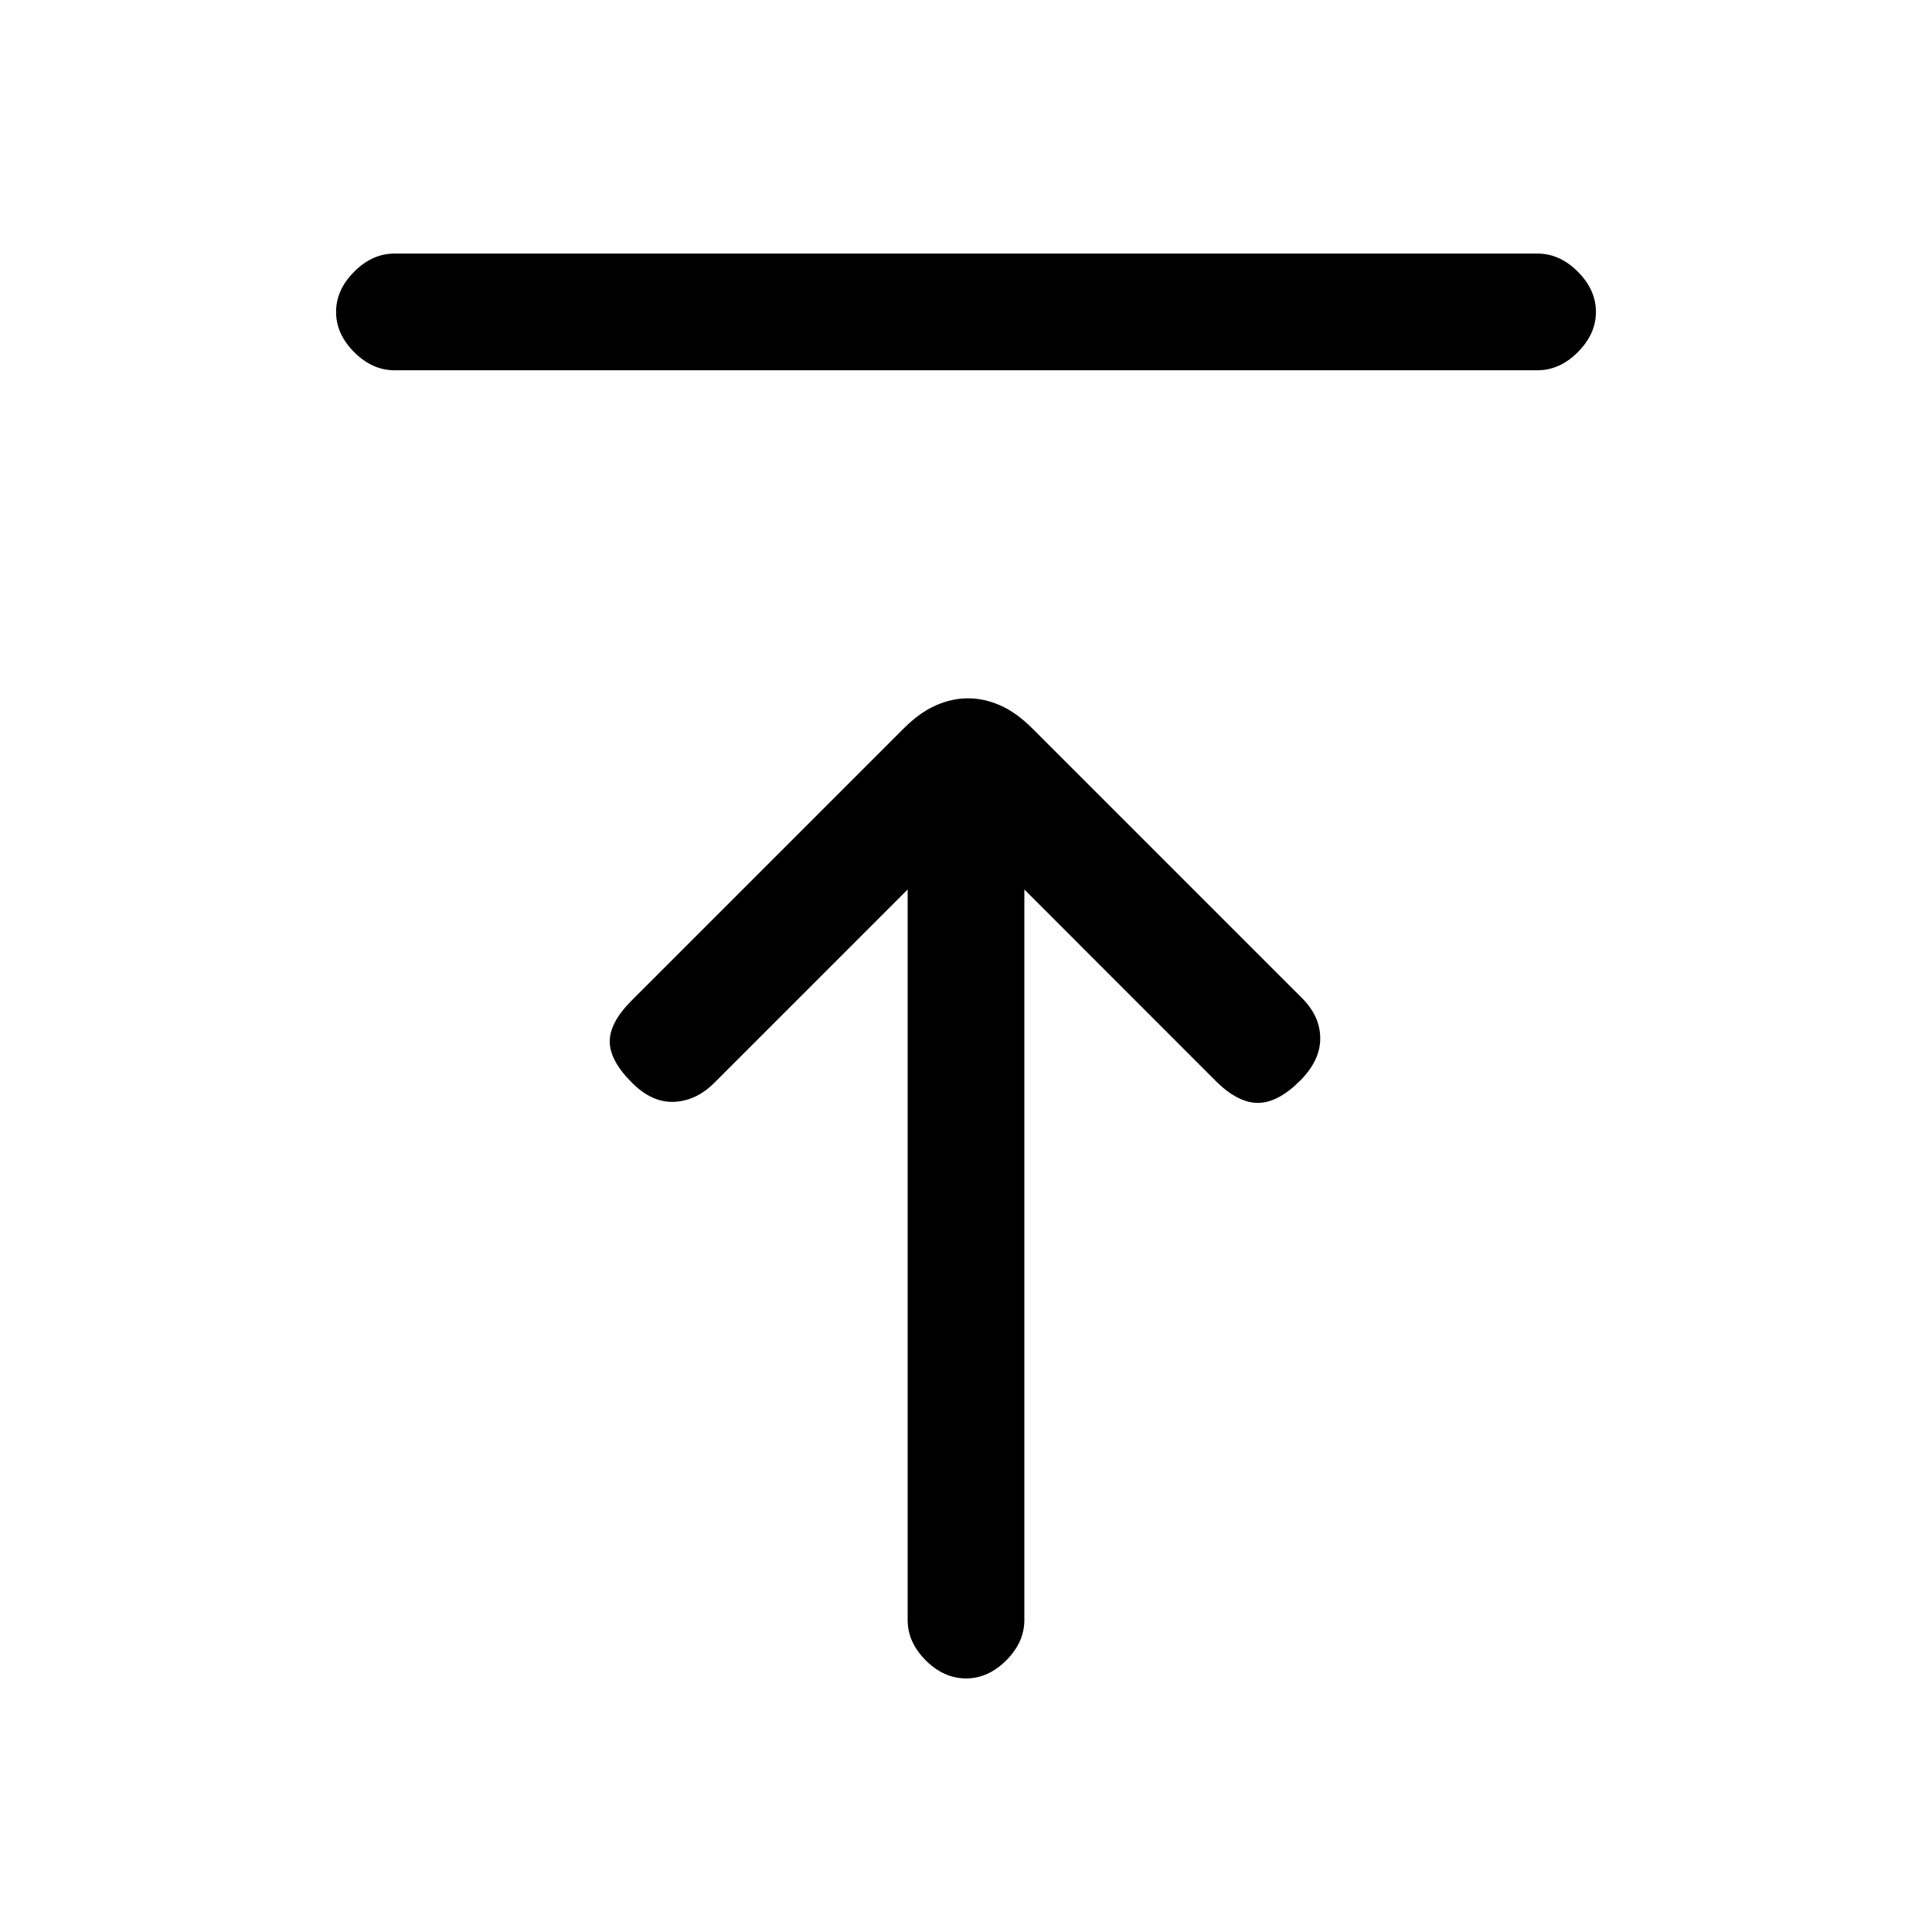 <svg xmlns="http://www.w3.org/2000/svg" height="20" width="20"><path d="M4.083 3.833Q3.854 3.833 3.667 3.646Q3.479 3.458 3.479 3.229Q3.479 3 3.667 2.812Q3.854 2.625 4.083 2.625H15.917Q16.146 2.625 16.333 2.812Q16.521 3 16.521 3.229Q16.521 3.458 16.333 3.646Q16.146 3.833 15.917 3.833ZM10 17.375Q9.771 17.375 9.583 17.188Q9.396 17 9.396 16.771V9.208L7.396 11.208Q7.208 11.396 6.979 11.406Q6.75 11.417 6.542 11.208Q6.312 10.979 6.312 10.781Q6.312 10.583 6.542 10.354L9.354 7.542Q9.521 7.375 9.688 7.302Q9.854 7.229 10.021 7.229Q10.188 7.229 10.354 7.302Q10.521 7.375 10.688 7.542L13.479 10.333Q13.667 10.521 13.667 10.75Q13.667 10.979 13.458 11.188Q13.229 11.417 13.021 11.417Q12.812 11.417 12.583 11.188L10.604 9.208V16.771Q10.604 17 10.417 17.188Q10.229 17.375 10 17.375Z"/></svg>